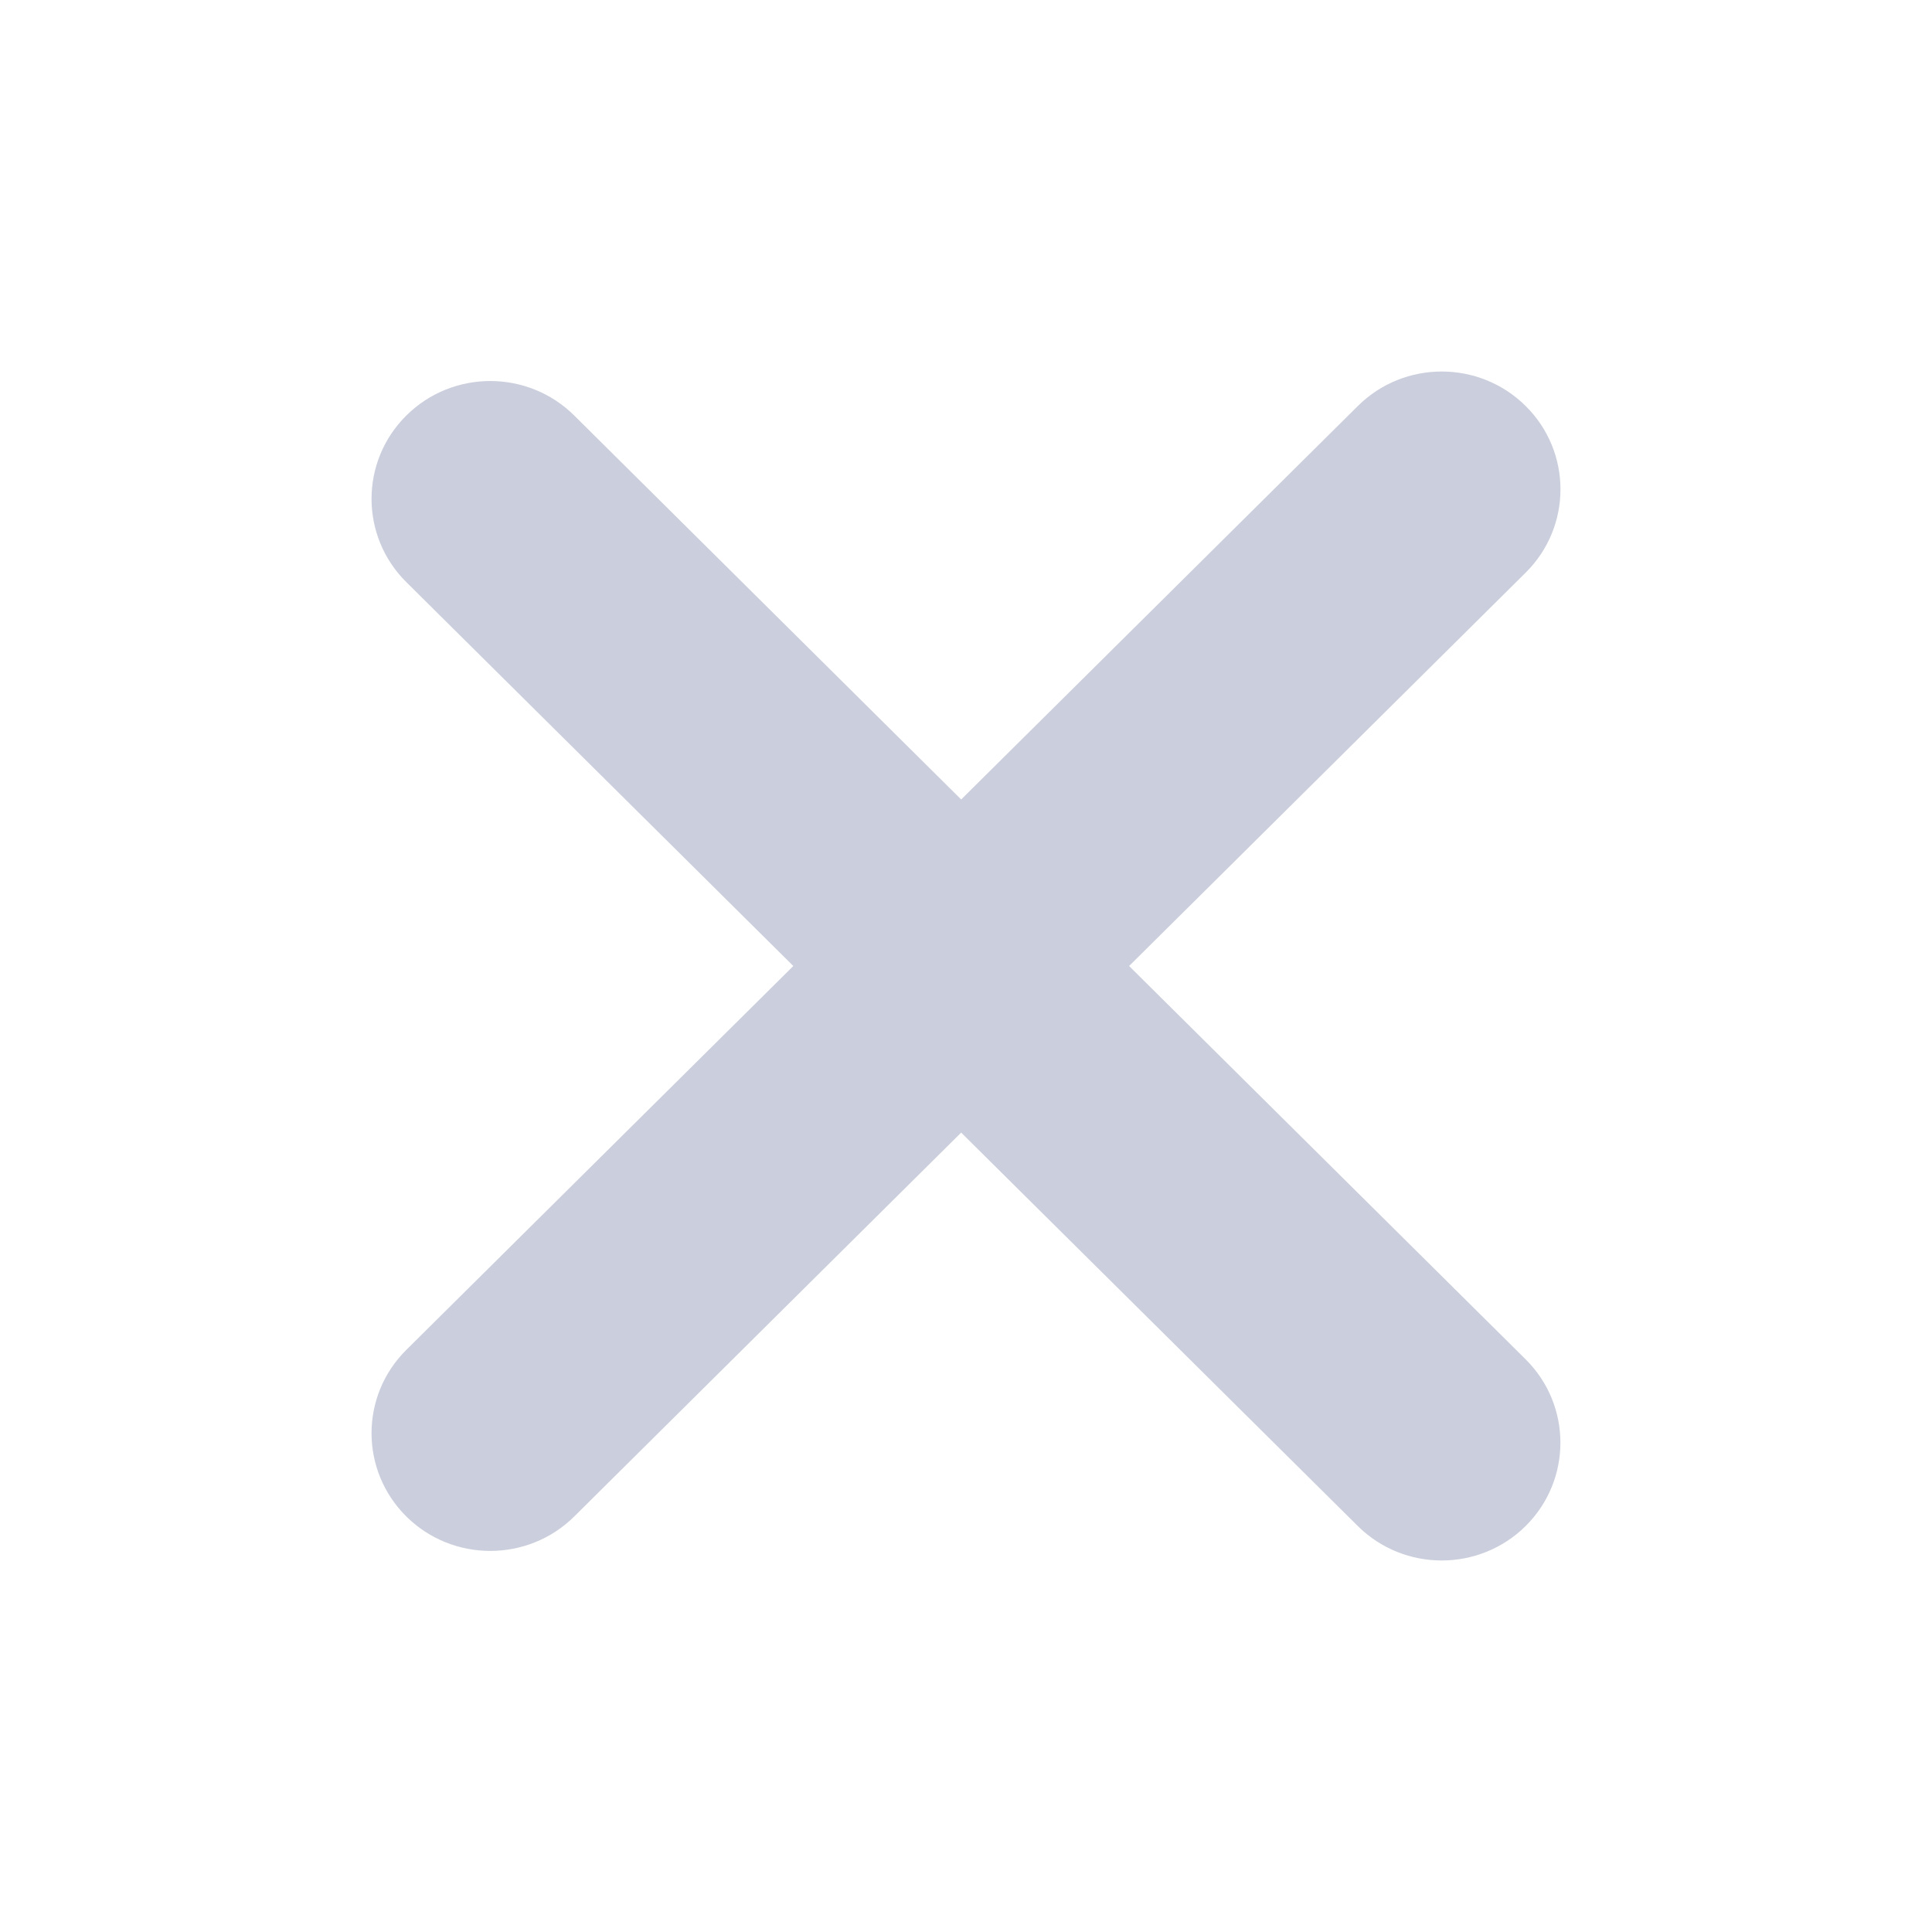 <svg width="26" height="26" viewBox="0 0 26 26" fill="none" xmlns="http://www.w3.org/2000/svg">
<path fill-rule="evenodd" clip-rule="evenodd" d="M20.532 7.706C21.156 7.087 21.156 6.083 20.532 5.464C19.908 4.845 18.896 4.845 18.273 5.464L12.935 10.759L7.728 5.592C7.104 4.973 6.092 4.973 5.468 5.592C4.844 6.211 4.844 7.215 5.468 7.834L10.676 13L5.468 18.166C4.844 18.785 4.844 19.789 5.468 20.408C6.092 21.026 7.104 21.026 7.728 20.408L12.935 15.242L18.272 20.536C18.896 21.155 19.908 21.155 20.532 20.536C21.155 19.917 21.155 18.913 20.532 18.294L15.195 13L20.532 7.706Z" fill="#CBCEDC"/>
</svg>

